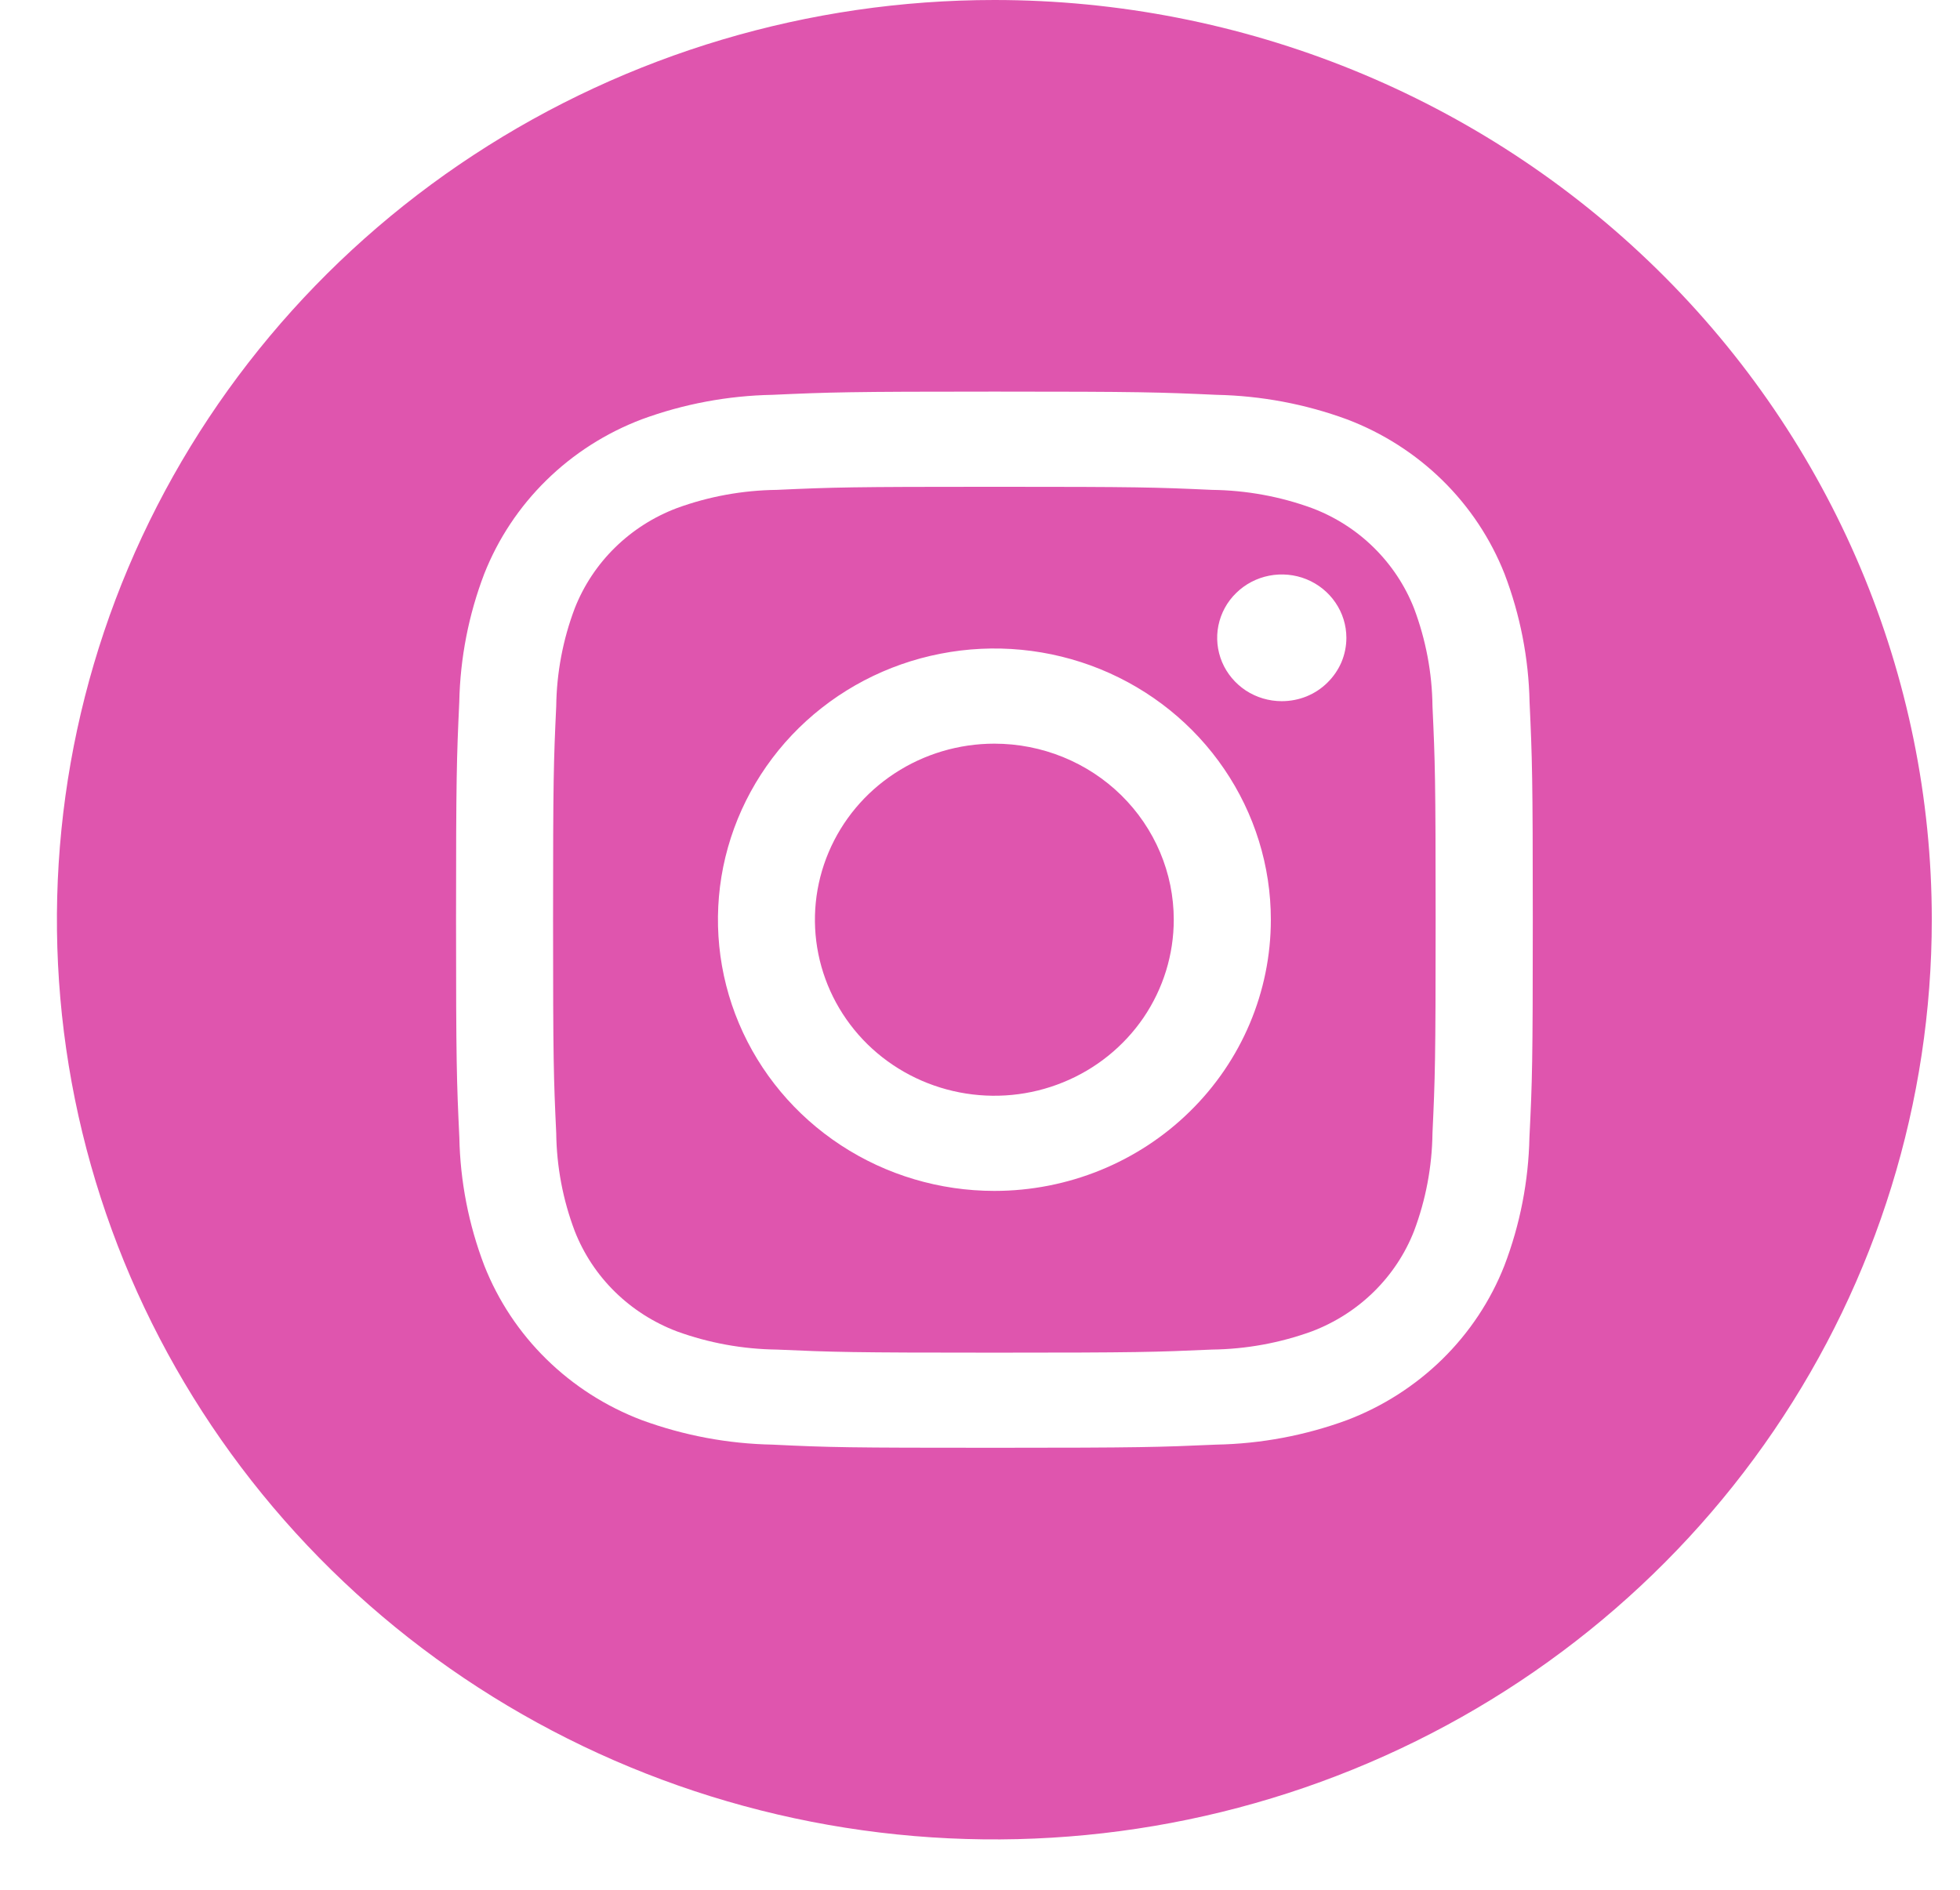 <svg width="28" height="27" viewBox="0 0 28 27" fill="none" xmlns="http://www.w3.org/2000/svg">
<path d="M16.768 13.14C16.768 13.638 16.618 14.124 16.337 14.538C16.055 14.951 15.655 15.274 15.186 15.464C14.718 15.655 14.202 15.704 13.705 15.607C13.208 15.51 12.751 15.271 12.392 14.919C12.034 14.567 11.79 14.119 11.691 13.631C11.592 13.143 11.643 12.637 11.837 12.178C12.031 11.718 12.359 11.325 12.781 11.049C13.202 10.773 13.698 10.625 14.205 10.625C14.885 10.625 15.537 10.89 16.018 11.362C16.498 11.834 16.768 12.473 16.768 13.14Z" fill="#DF55AE"/>
<path d="M20.2 8.69C20.072 8.365 19.876 8.07 19.625 7.823C19.374 7.576 19.073 7.384 18.741 7.259C18.284 7.092 17.801 7.005 17.313 6.999C16.502 6.962 16.259 6.955 14.206 6.955C12.153 6.955 11.909 6.962 11.098 6.999C10.611 7.005 10.128 7.092 9.671 7.259C9.339 7.384 9.038 7.576 8.786 7.823C8.535 8.069 8.339 8.365 8.211 8.69C8.041 9.139 7.952 9.613 7.946 10.091C7.909 10.887 7.901 11.125 7.901 13.14C7.901 15.155 7.909 15.394 7.946 16.189C7.952 16.668 8.041 17.142 8.211 17.59C8.339 17.916 8.534 18.211 8.786 18.458C9.037 18.704 9.338 18.896 9.67 19.022C10.127 19.188 10.61 19.276 11.098 19.282C11.908 19.318 12.151 19.326 14.205 19.326C16.259 19.326 16.502 19.318 17.313 19.282C17.8 19.276 18.283 19.188 18.74 19.022C19.072 18.896 19.373 18.704 19.624 18.458C19.876 18.211 20.072 17.916 20.2 17.59C20.369 17.142 20.458 16.668 20.464 16.189C20.501 15.394 20.509 15.155 20.509 13.14C20.509 11.126 20.501 10.887 20.464 10.091C20.459 9.613 20.369 9.139 20.2 8.69ZM14.206 17.015C13.425 17.015 12.661 16.788 12.012 16.362C11.362 15.936 10.856 15.331 10.557 14.623C10.258 13.915 10.18 13.136 10.332 12.384C10.485 11.633 10.861 10.942 11.413 10.4C11.966 9.858 12.669 9.489 13.435 9.34C14.201 9.19 14.995 9.267 15.717 9.56C16.439 9.854 17.055 10.35 17.489 10.988C17.923 11.625 18.155 12.374 18.155 13.14C18.155 14.168 17.739 15.154 16.998 15.88C16.258 16.607 15.253 17.015 14.206 17.015ZM18.311 10.018C18.128 10.018 17.95 9.965 17.798 9.866C17.647 9.766 17.528 9.625 17.458 9.459C17.389 9.294 17.37 9.112 17.406 8.936C17.442 8.761 17.529 8.599 17.659 8.473C17.788 8.346 17.952 8.26 18.131 8.225C18.31 8.19 18.496 8.208 18.664 8.276C18.833 8.345 18.977 8.461 19.078 8.61C19.18 8.759 19.234 8.934 19.234 9.113C19.234 9.232 19.21 9.35 19.164 9.46C19.117 9.569 19.049 9.669 18.963 9.753C18.878 9.838 18.776 9.904 18.664 9.95C18.552 9.995 18.432 10.018 18.31 10.018H18.311Z" fill="#DF55AE"/>
<path d="M14.205 0C11.556 0 8.967 0.771 6.765 2.215C4.563 3.658 2.846 5.711 1.832 8.112C0.819 10.513 0.554 13.155 1.07 15.704C1.587 18.253 2.863 20.594 4.735 22.432C6.608 24.27 8.995 25.521 11.592 26.028C14.19 26.535 16.883 26.275 19.33 25.28C21.777 24.286 23.869 22.602 25.34 20.441C26.812 18.28 27.597 15.739 27.597 13.14C27.597 9.655 26.186 6.313 23.674 3.849C21.163 1.385 17.757 0 14.205 0V0ZM21.849 16.251C21.836 16.877 21.715 17.497 21.491 18.083C21.294 18.584 20.992 19.039 20.605 19.419C20.217 19.799 19.753 20.096 19.242 20.29C18.645 20.509 18.014 20.628 17.376 20.64C16.556 20.676 16.294 20.685 14.205 20.685C12.116 20.685 11.855 20.68 11.036 20.64C10.398 20.628 9.767 20.509 9.169 20.29C8.658 20.096 8.194 19.8 7.806 19.419C7.419 19.04 7.117 18.584 6.919 18.083C6.695 17.497 6.574 16.877 6.562 16.251C6.524 15.447 6.515 15.189 6.515 13.14C6.515 11.092 6.524 10.834 6.561 10.029C6.574 9.403 6.694 8.784 6.918 8.198C7.116 7.697 7.418 7.241 7.806 6.861C8.193 6.481 8.657 6.185 9.168 5.991C9.766 5.771 10.398 5.653 11.036 5.641C11.856 5.604 12.118 5.595 14.207 5.595C16.295 5.595 16.557 5.604 17.377 5.641C18.015 5.654 18.646 5.772 19.244 5.992C19.755 6.186 20.218 6.482 20.606 6.862C20.993 7.242 21.295 7.697 21.493 8.198C21.717 8.785 21.838 9.404 21.851 10.03C21.888 10.835 21.897 11.092 21.897 13.141C21.897 15.19 21.889 15.447 21.849 16.251Z" fill="#DF55AE"/>
</svg>
